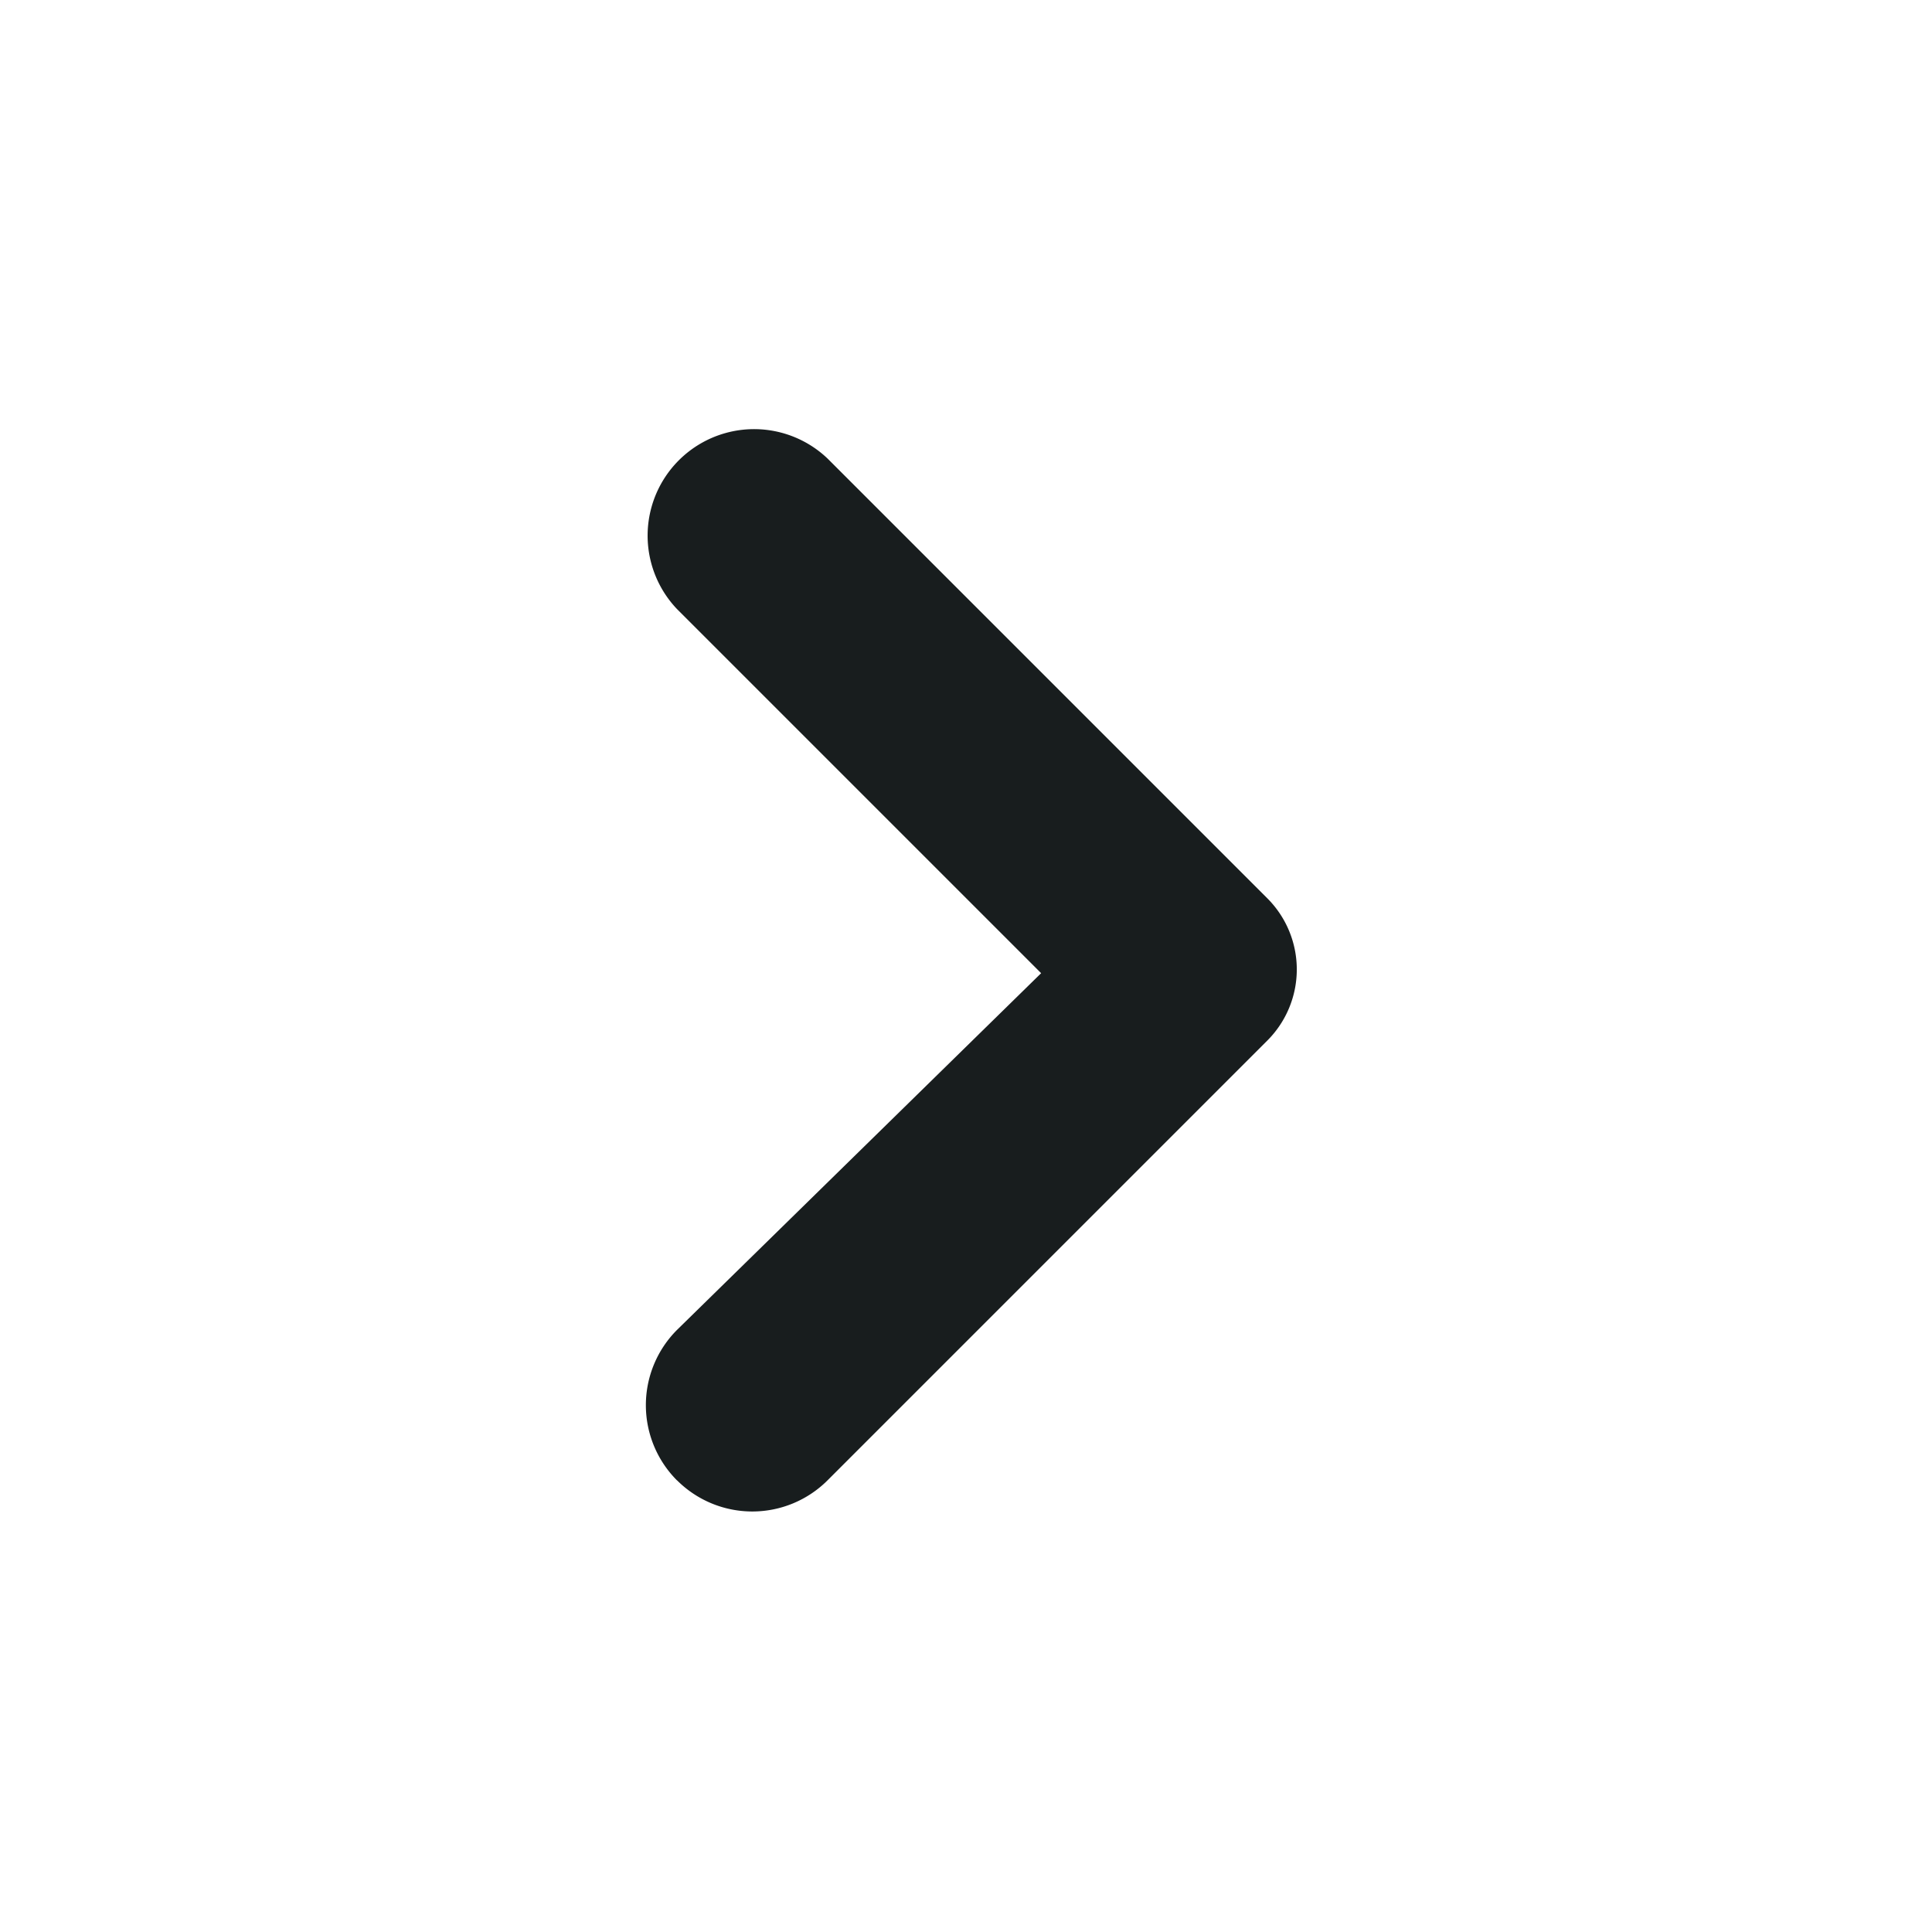 <svg xmlns="http://www.w3.org/2000/svg" style="width: 18px; height: 18px;" viewBox="0 0 18 18">
  <path fill="#181D1E" d="M6.308 13.792a.992.992 0 0 0 1.402 0l4.097-4.097a.937.937 0 0 0 0-1.326L7.71 4.272a.992.992 0 0 0-1.402 1.403L9.7 9.067 6.308 12.39a.992.992 0 0 0 0 1.403Z"/>
</svg>
